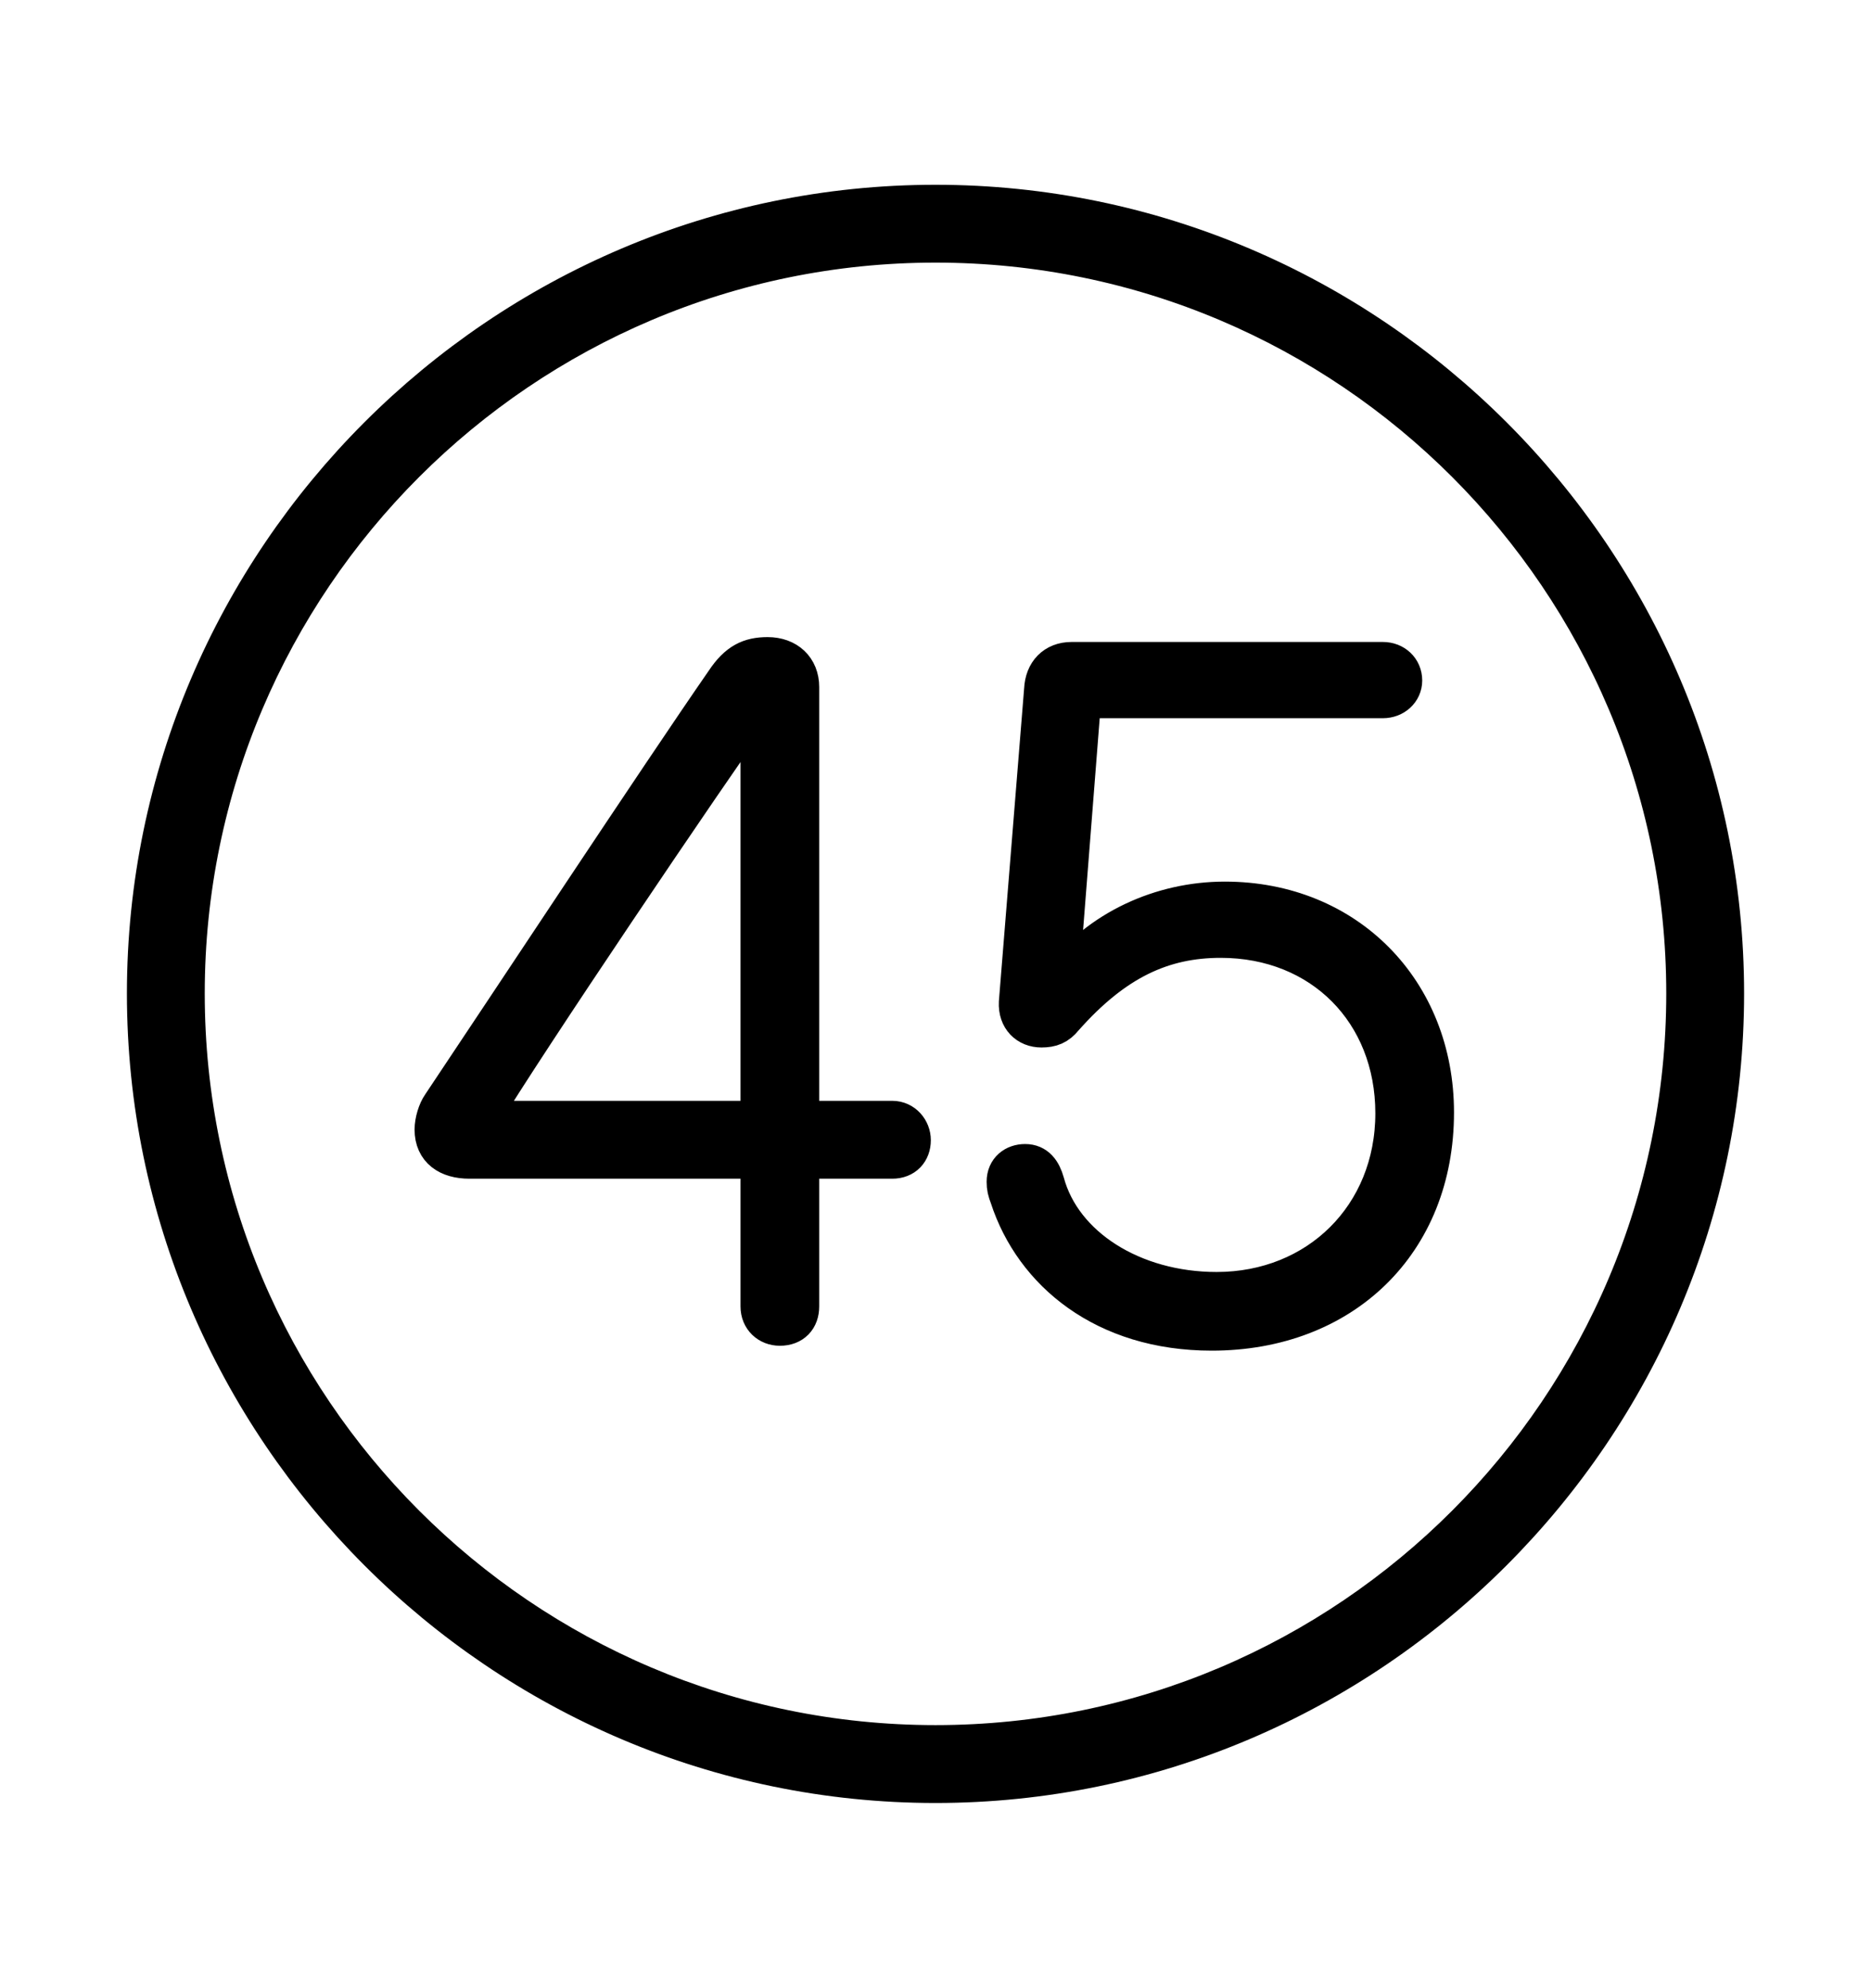 <svg width='49.328px' height='52.4px' direction='ltr' xmlns='http://www.w3.org/2000/svg' version='1.1'>
<g fill-rule='nonzero' transform='scale(1,-1) translate(0,-52.4)'>
<path fill='black' stroke='black' fill-opacity='1.0' stroke-width='1.0' d='
    M 24.664,5.371
    C 36.115,5.371 45.482,14.738 45.482,26.211
    C 45.482,37.662 36.115,47.029 24.664,47.029
    C 13.213,47.029 3.846,37.662 3.846,26.211
    C 3.846,14.738 13.213,5.371 24.664,5.371
    Z
    M 24.664,6.424
    C 13.771,6.424 4.898,15.297 4.898,26.211
    C 4.898,37.104 13.771,45.977 24.664,45.977
    C 35.578,45.977 44.43,37.104 44.43,26.211
    C 44.43,15.297 35.578,6.424 24.664,6.424
    Z
    M 20.561,17.424
    C 20.904,17.424 21.098,17.639 21.098,17.961
    L 21.098,21.828
    L 23.525,21.828
    C 23.848,21.828 24.041,22.043 24.041,22.344
    C 24.041,22.623 23.826,22.881 23.525,22.881
    L 21.098,22.881
    L 21.098,34.289
    C 21.098,34.783 20.754,35.105 20.238,35.105
    C 19.766,35.105 19.443,34.955 19.1,34.439
    C 17.359,31.926 13.277,25.738 11.623,23.268
    C 11.516,23.117 11.43,22.838 11.43,22.623
    C 11.43,22.086 11.816,21.828 12.375,21.828
    L 20.023,21.828
    L 20.023,17.961
    C 20.023,17.639 20.26,17.424 20.561,17.424
    Z
    M 31.947,17.295
    C 35.406,17.295 37.834,19.637 37.834,23.074
    C 37.834,26.275 35.514,28.66 32.291,28.66
    C 30.615,28.66 28.961,27.908 27.973,26.576
    L 27.951,26.576
    L 28.531,33.967
    L 36.459,33.967
    C 36.76,33.967 36.996,34.182 36.996,34.461
    C 36.996,34.762 36.76,34.977 36.459,34.977
    L 28.252,34.977
    C 27.801,34.977 27.521,34.676 27.5,34.225
    L 26.834,25.975
    C 26.812,25.545 27.092,25.287 27.457,25.287
    C 27.715,25.287 27.887,25.352 28.059,25.566
    C 29.391,27.07 30.658,27.65 32.184,27.65
    C 34.848,27.65 36.76,25.717 36.76,23.053
    C 36.76,20.346 34.74,18.369 32.076,18.369
    C 29.863,18.369 28.016,19.551 27.564,21.227
    C 27.479,21.527 27.328,21.742 27.027,21.742
    C 26.748,21.742 26.512,21.57 26.512,21.248
    C 26.512,21.098 26.533,21.012 26.598,20.84
    C 27.242,18.863 29.111,17.295 31.947,17.295
    Z
    M 20.023,22.881
    L 12.676,22.881
    L 12.676,22.924
    C 13.836,24.857 18.627,31.947 19.98,33.838
    L 20.023,33.838
    Z
' />
</g>
</svg>